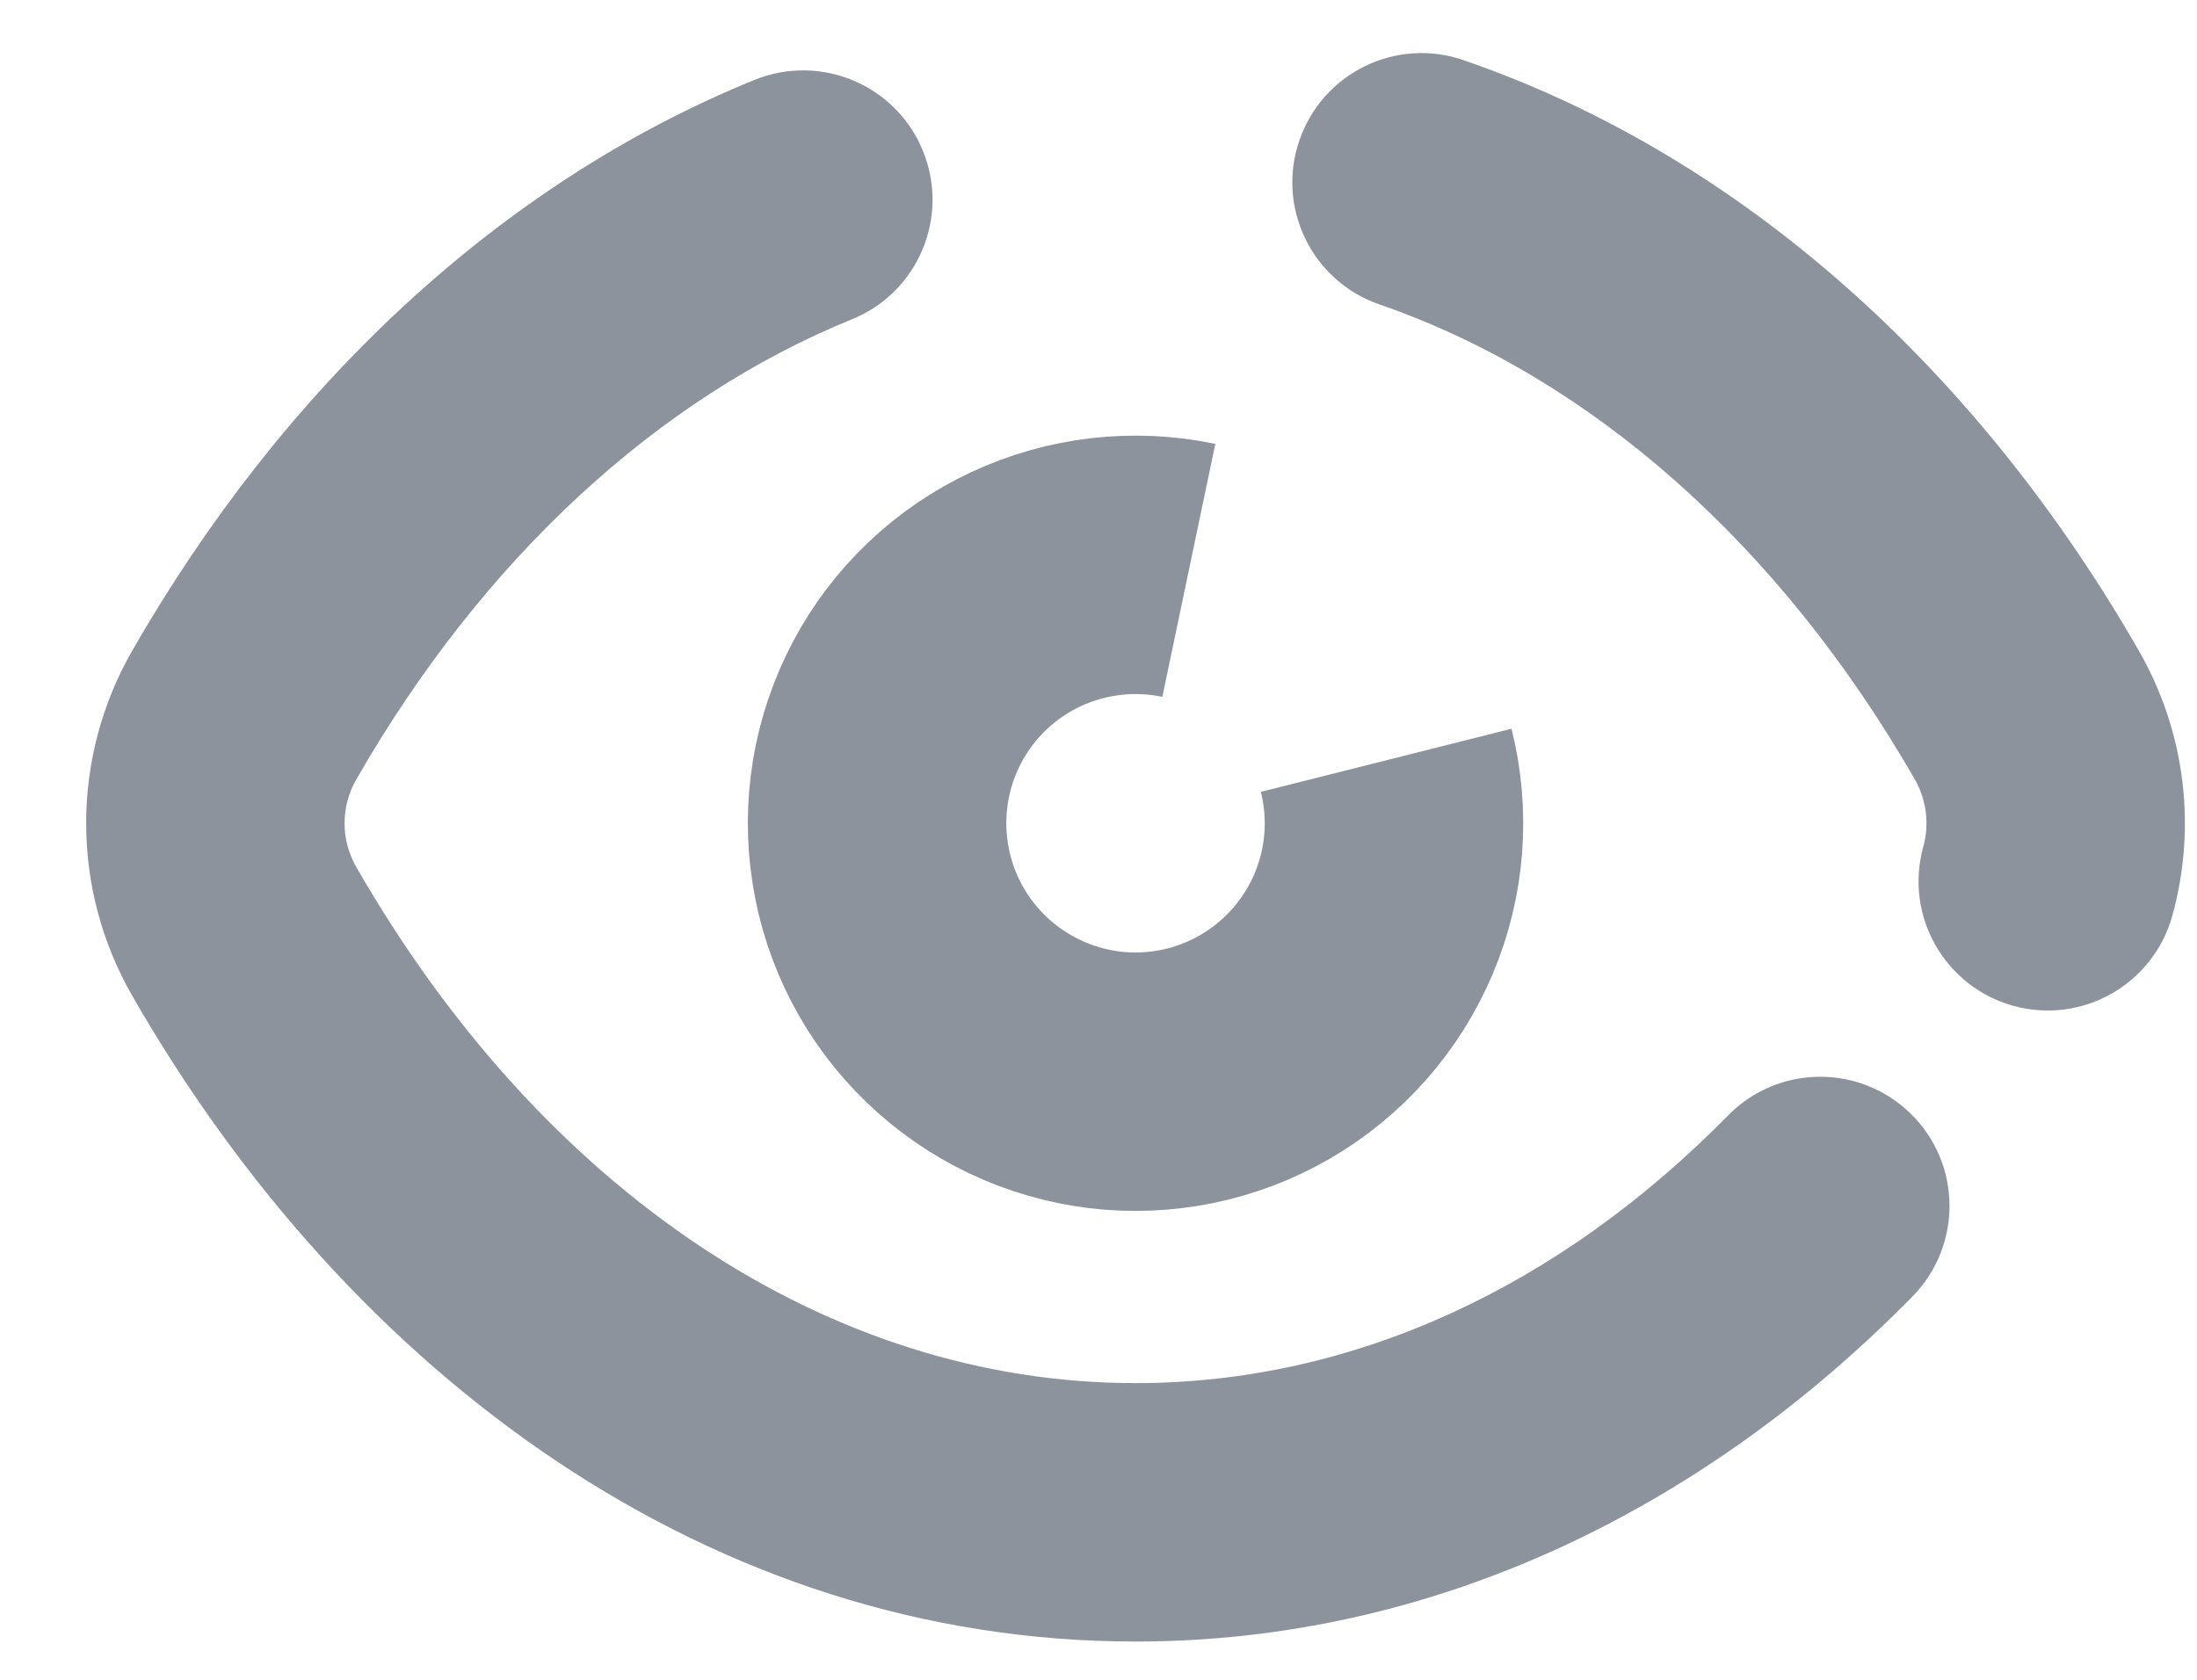 <svg width="17" height="13" viewBox="0 0 17 13" fill="none" xmlns="http://www.w3.org/2000/svg">
<path fill-rule="evenodd" clip-rule="evenodd" d="M10.055 1.085C10.235 0.563 10.804 0.285 11.326 0.466C13.498 1.215 15.313 2.881 16.55 5.036C16.912 5.666 16.998 6.405 16.809 7.087C16.661 7.62 16.11 7.931 15.578 7.784C15.046 7.636 14.734 7.085 14.882 6.553C14.93 6.379 14.908 6.191 14.816 6.031C13.769 4.208 12.301 2.918 10.674 2.356C10.152 2.176 9.874 1.607 10.055 1.085ZM7.142 1.169C7.35 1.68 7.104 2.264 6.592 2.471C5.088 3.083 3.737 4.324 2.757 6.032C2.636 6.242 2.636 6.5 2.757 6.71C4.196 9.217 6.412 10.704 8.786 10.704C10.474 10.704 12.067 9.96 13.372 8.632C13.759 8.238 14.392 8.233 14.786 8.62C15.18 9.007 15.185 9.64 14.798 10.034C13.183 11.678 11.097 12.704 8.786 12.704C5.513 12.704 2.717 10.657 1.023 7.706C0.548 6.879 0.548 5.863 1.023 5.036C2.182 3.016 3.848 1.428 5.839 0.618C6.351 0.411 6.934 0.657 7.142 1.169Z" fill="#8C939D"/>
<path d="M10.726 5.884C10.832 6.305 10.798 6.749 10.629 7.149C10.46 7.549 10.165 7.883 9.79 8.101C9.414 8.319 8.978 8.409 8.546 8.357C8.115 8.304 7.713 8.113 7.4 7.812C7.087 7.511 6.88 7.116 6.812 6.687C6.743 6.258 6.816 5.819 7.019 5.435C7.222 5.051 7.545 4.744 7.938 4.56C8.332 4.376 8.774 4.325 9.199 4.414" stroke="#8C939D" stroke-width="2"/>
</svg>

